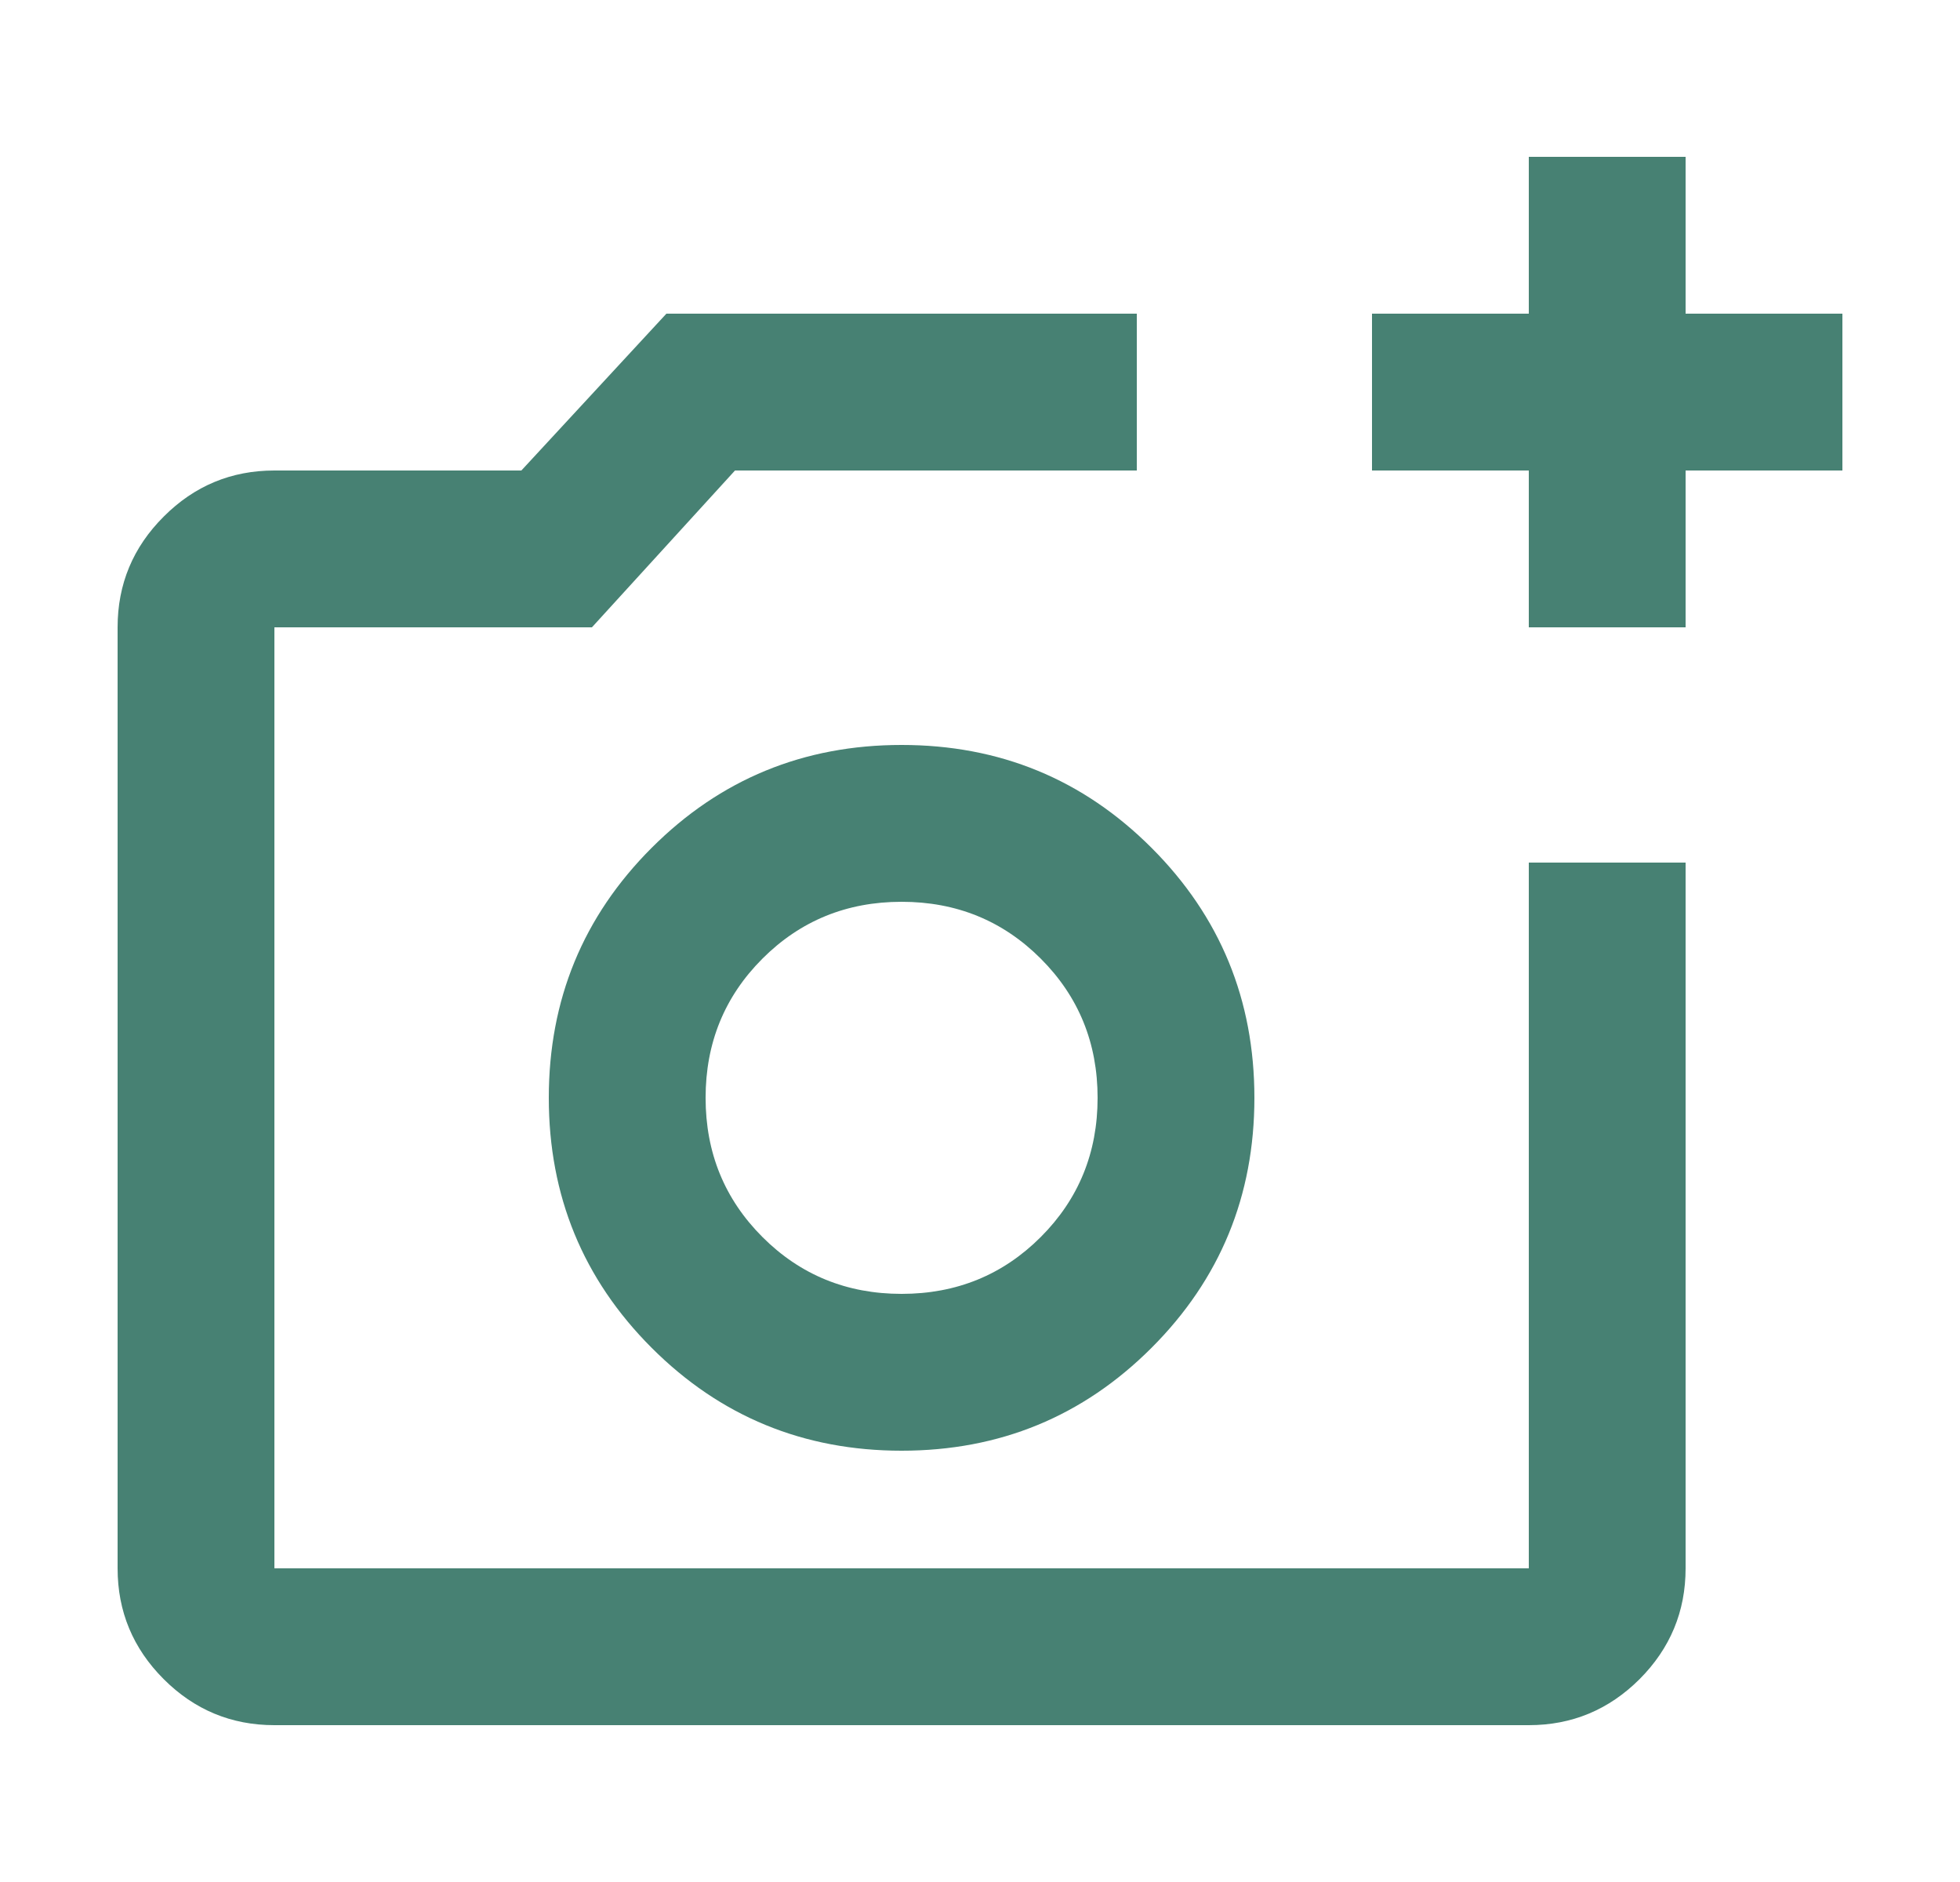 <svg width="25" height="24" viewBox="0 0 25 24" fill="none" xmlns="http://www.w3.org/2000/svg">
    <path
        d="M19.5 8V6H17.5V4H19.5V2H21.5V4H23.5V6H21.5V8H19.5ZM3.5 22C2.95 22 2.479 21.804 2.088 21.413C1.696 21.021 1.5 20.55 1.5 20V8C1.5 7.45 1.696 6.979 2.088 6.588C2.479 6.196 2.95 6 3.5 6H6.65L8.5 4H14.5V6H9.375L7.55 8H3.5V20H19.5V11H21.5V20C21.5 20.55 21.304 21.021 20.913 21.413C20.521 21.804 20.05 22 19.5 22H3.5ZM11.5 18.5C12.75 18.5 13.813 18.063 14.688 17.188C15.563 16.313 16 15.25 16 14C16 12.75 15.563 11.687 14.688 10.812C13.813 9.937 12.75 9.5 11.5 9.5C10.25 9.5 9.187 9.937 8.312 10.812C7.437 11.687 7 12.75 7 14C7 15.25 7.437 16.313 8.312 17.188C9.187 18.063 10.25 18.5 11.5 18.5ZM11.5 16.5C10.8 16.5 10.208 16.258 9.725 15.775C9.242 15.292 9 14.7 9 14C9 13.3 9.242 12.708 9.725 12.225C10.208 11.742 10.8 11.5 11.5 11.5C12.2 11.5 12.792 11.742 13.275 12.225C13.758 12.708 14 13.3 14 14C14 14.7 13.758 15.292 13.275 15.775C12.792 16.258 12.2 16.5 11.5 16.5Z"
        fill="#478173" />
</svg>
